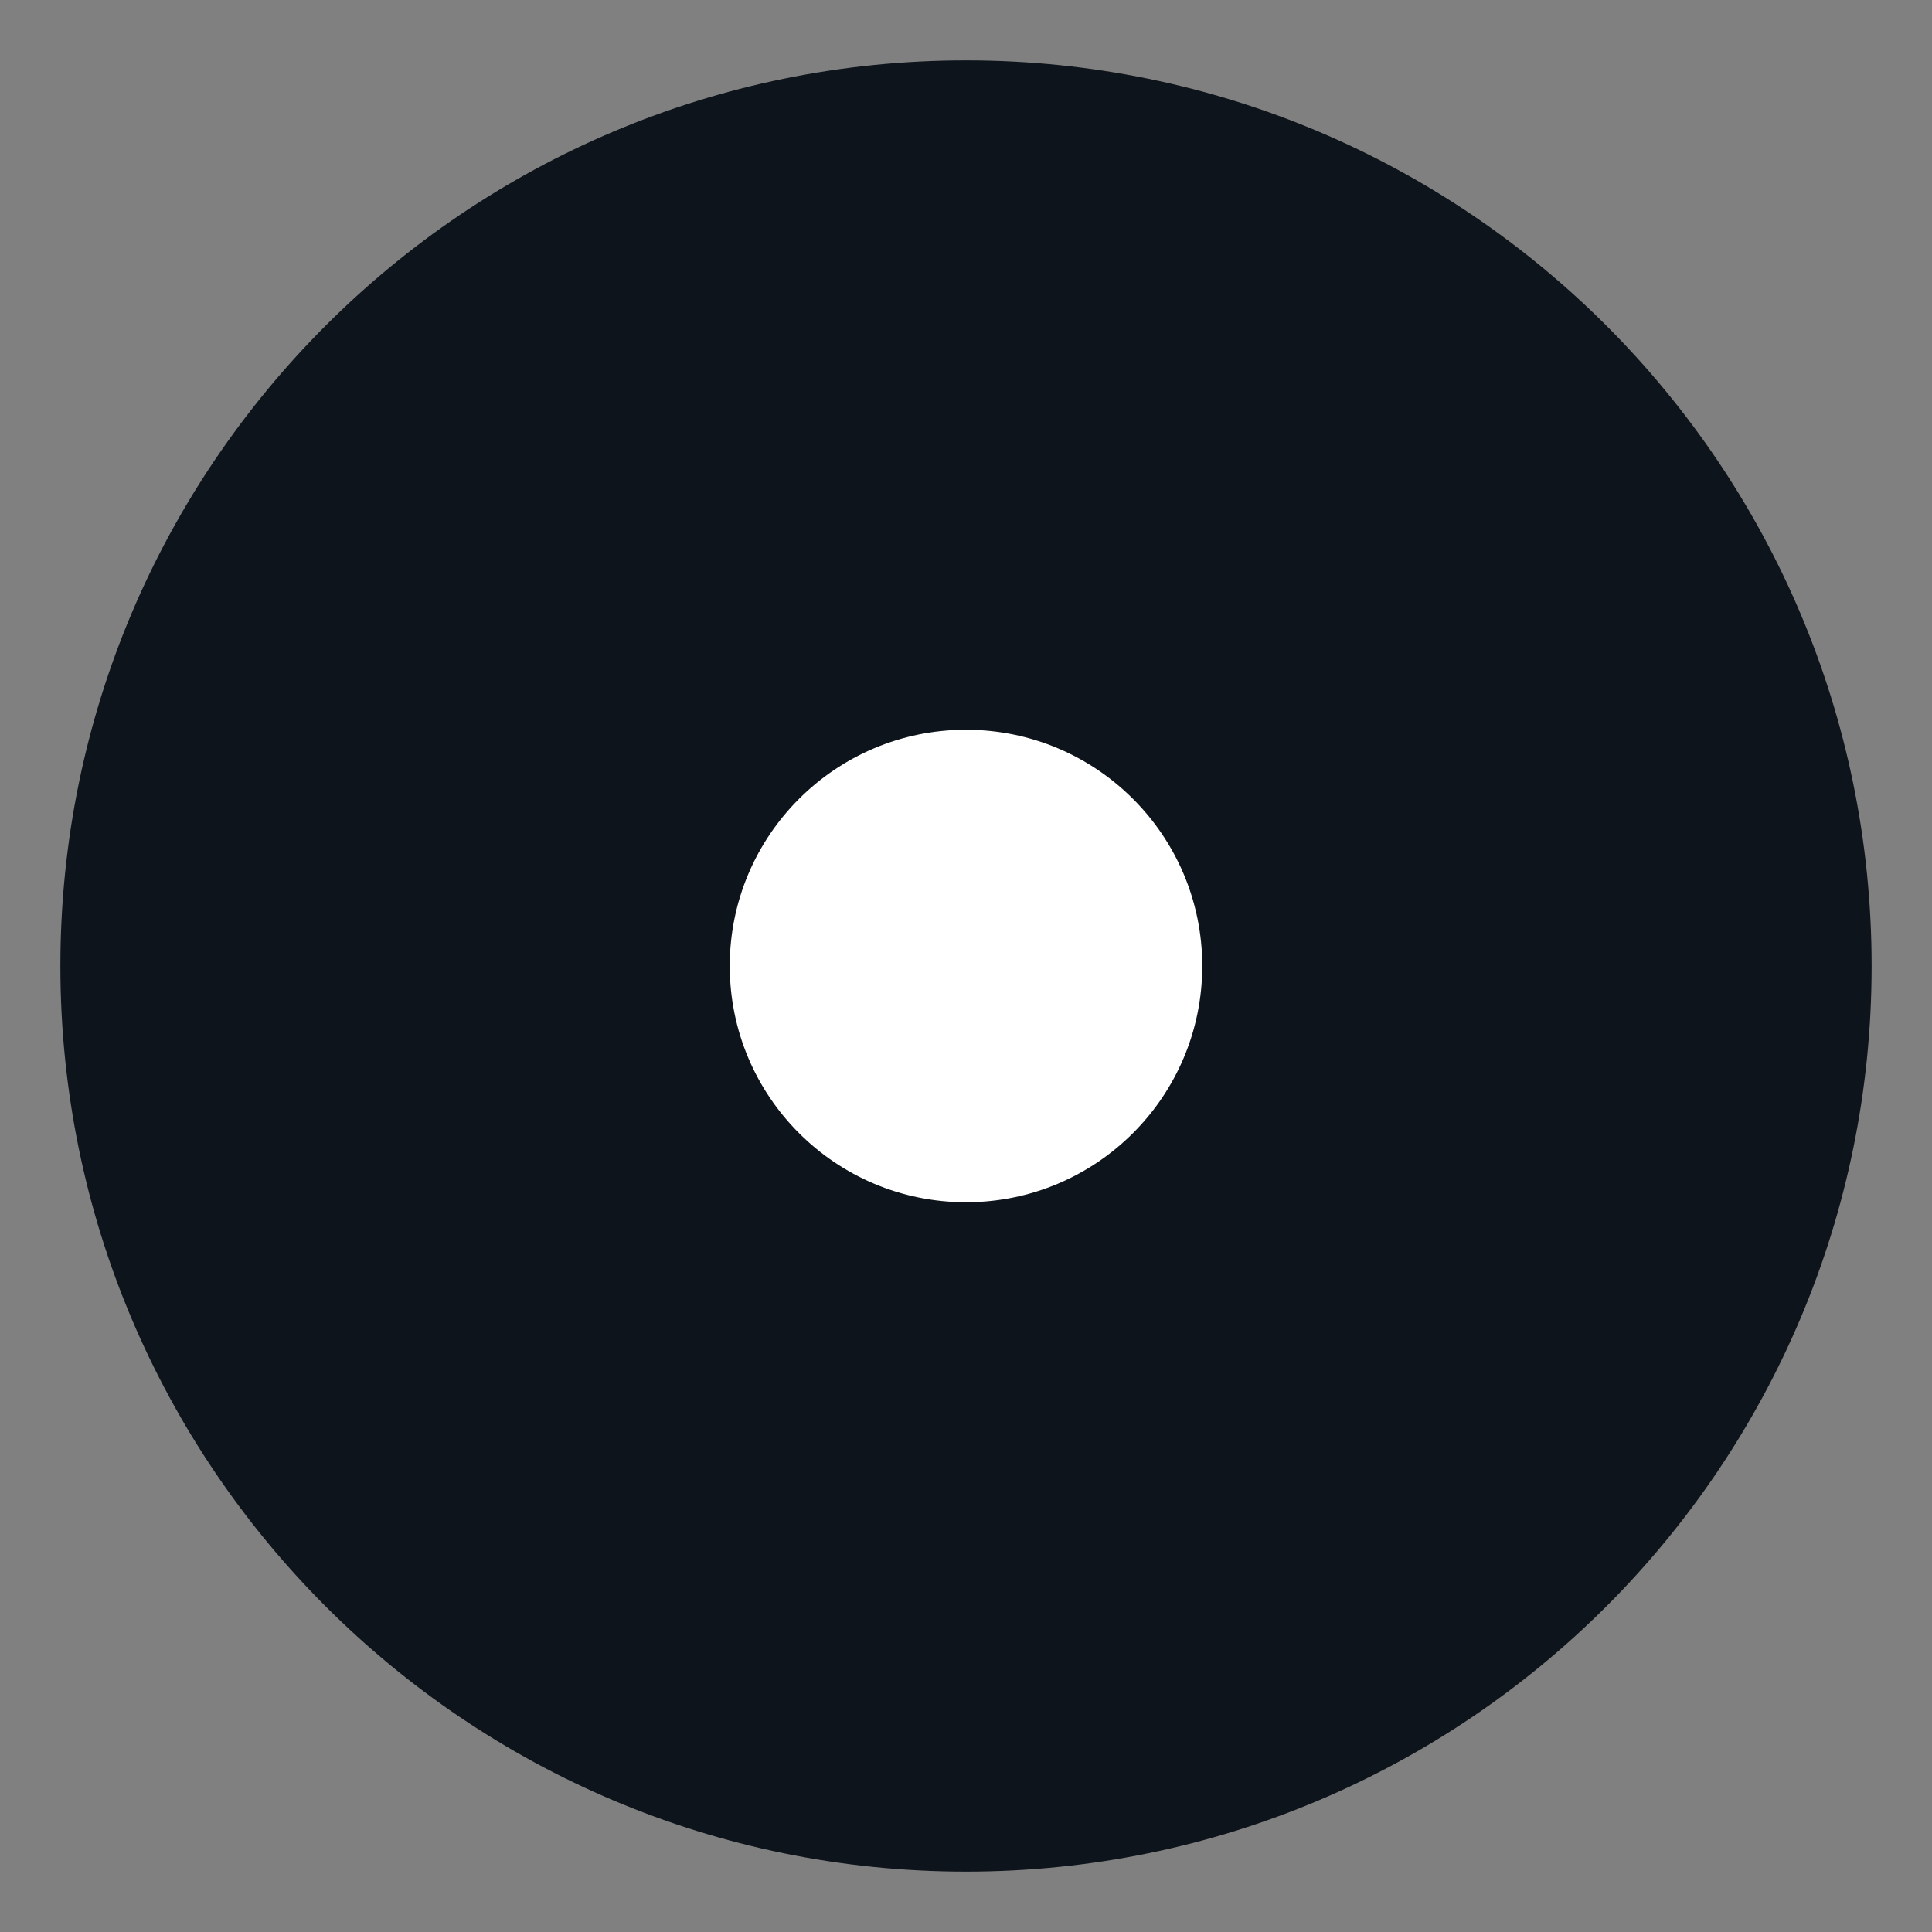 <svg width="32" height="32" viewBox="0 0 32 32" fill="none" xmlns="http://www.w3.org/2000/svg">
<rect x="0" y="0" width="32" height="32" fill="#808080" stroke="none"/>
<path d="M31 16C31 24.284 24.284 31 16 31C7.716 31 1 24.284 1 16C1 7.716 7.716 1 16 1C24.284 1 31 7.716 31 16Z" fill="#0E141B"/>
<path d="M19.913 16C19.913 18.161 18.161 19.913 16 19.913C13.839 19.913 12.087 18.161 12.087 16C12.087 13.839 13.839 12.087 16 12.087C18.161 12.087 19.913 13.839 19.913 16Z" fill="white"/>
</svg>
